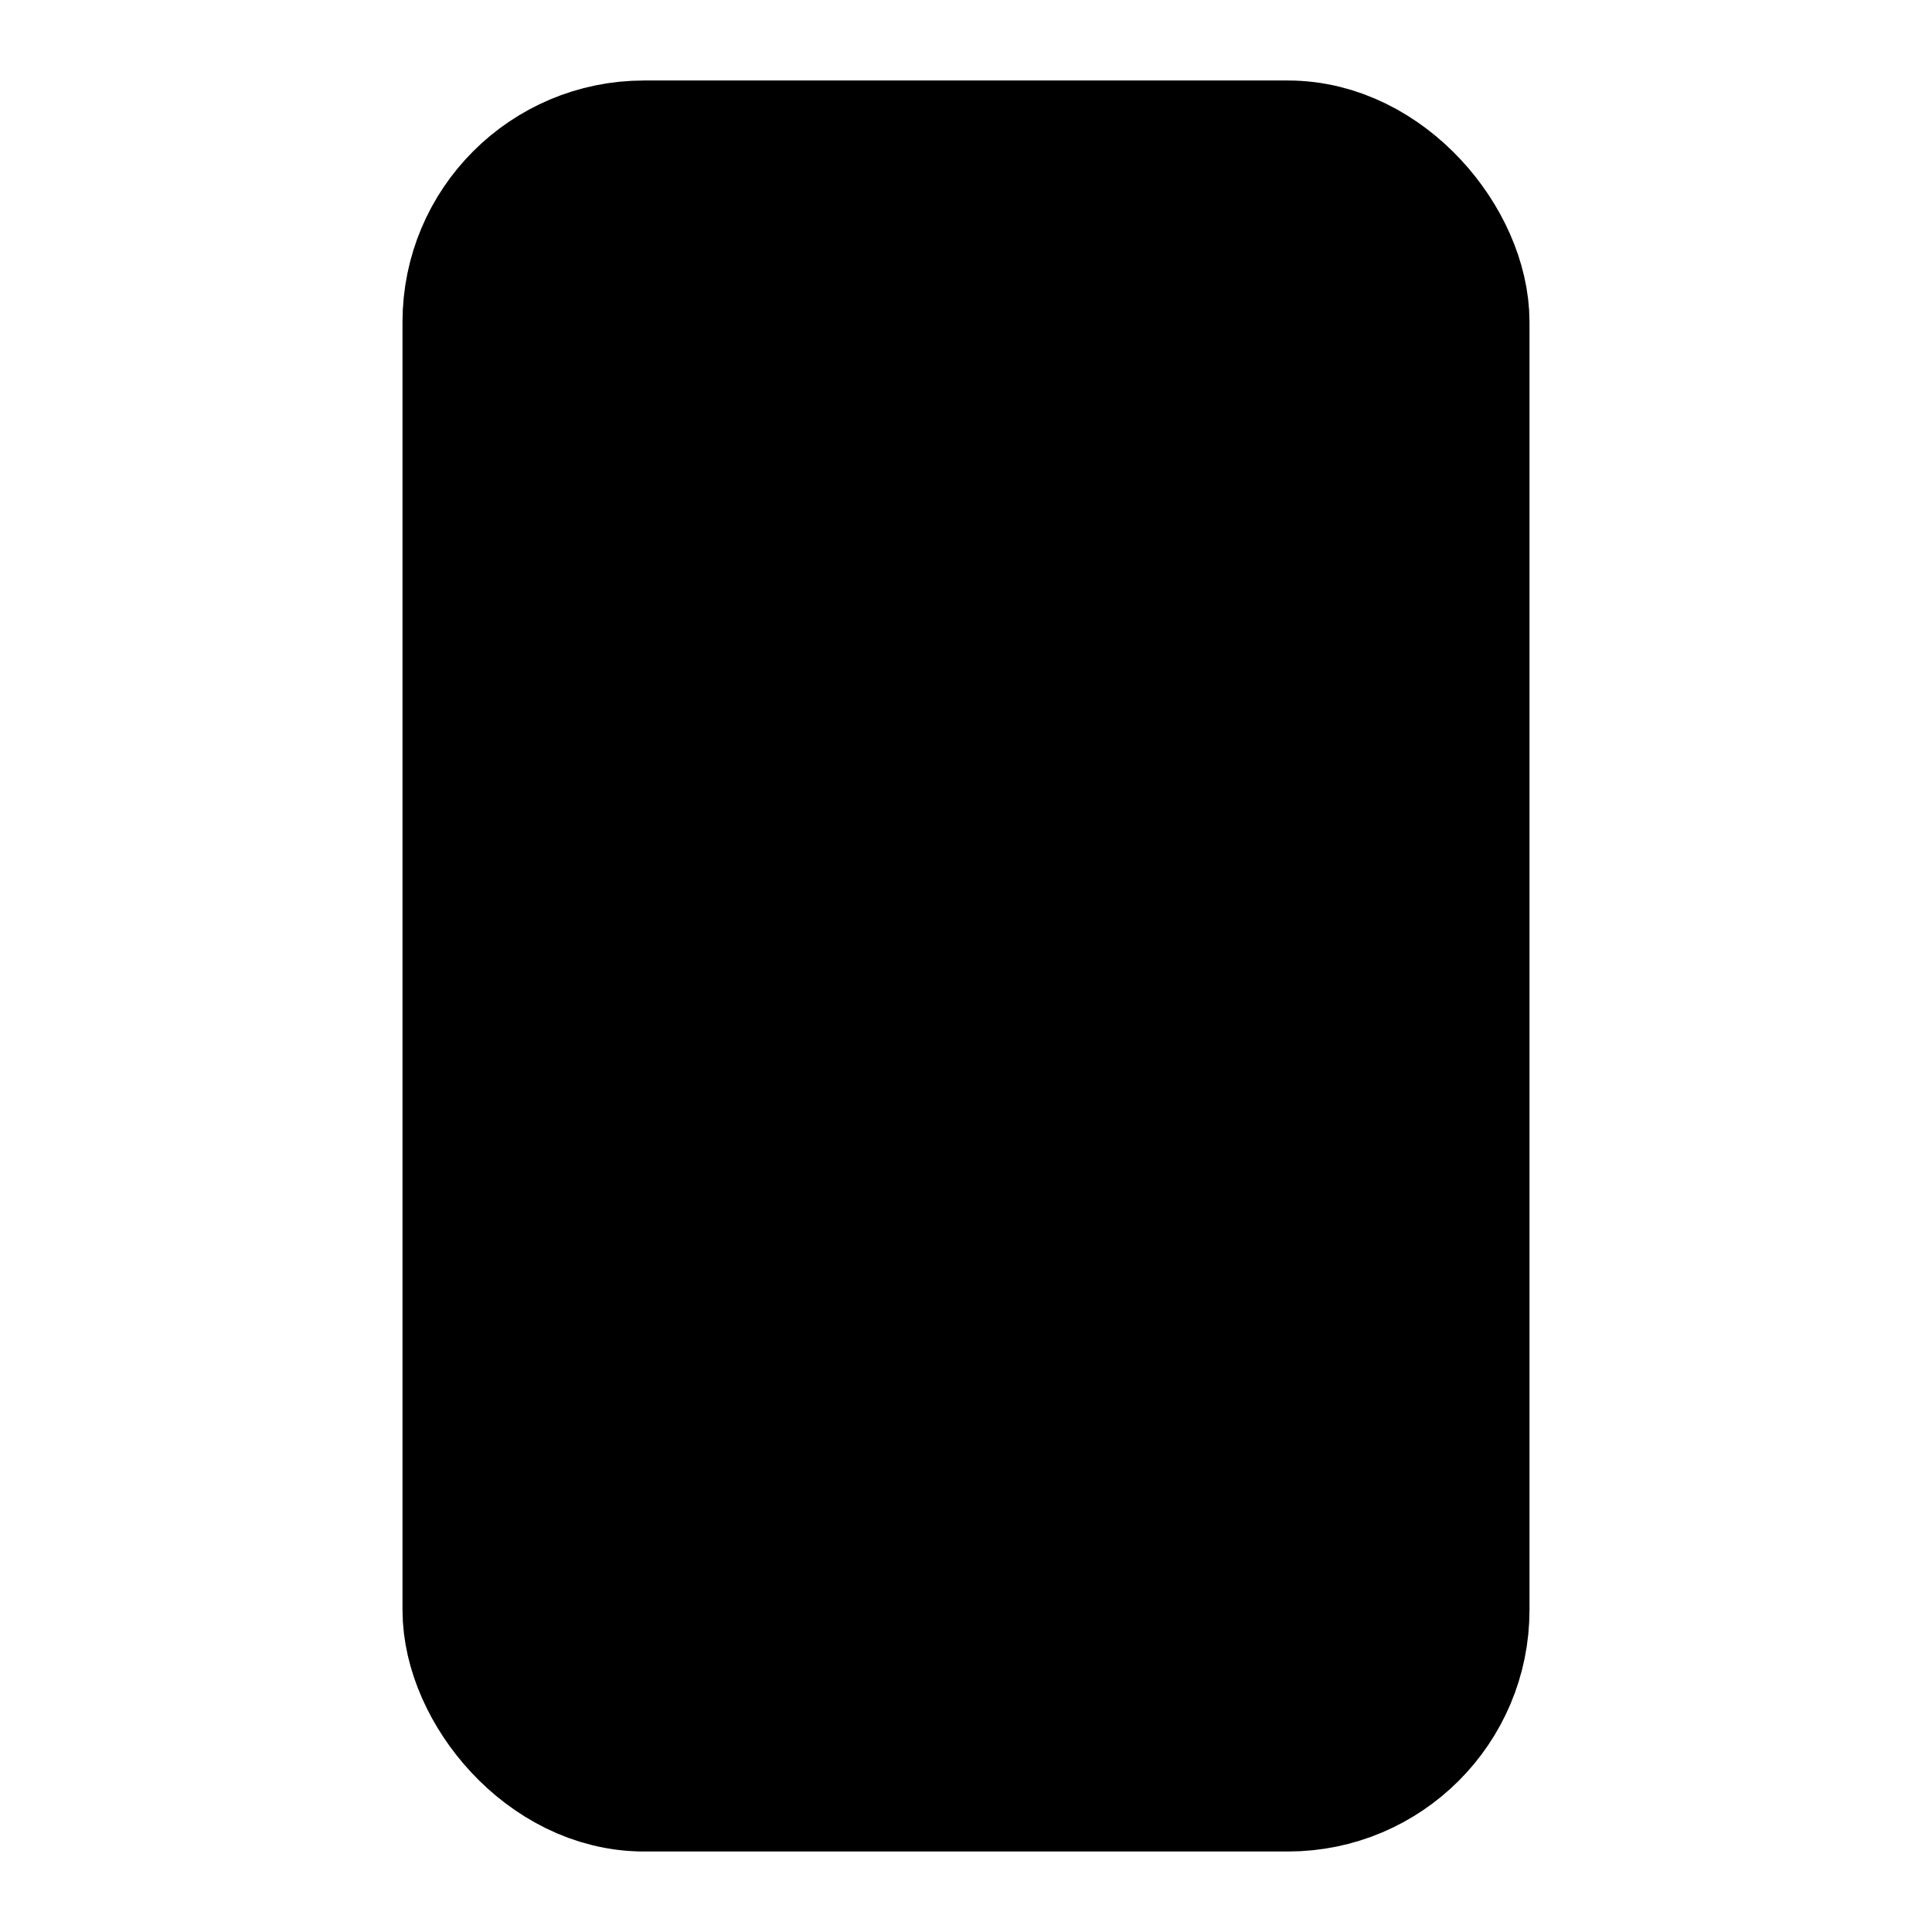 <!-- @license lucide-static v0.395.0 - ISC -->
<svg
    xmlns="http://www.w3.org/2000/svg"
    class="lucide lucide-rectangle-vertical"
    width="24"
    height="24"
    viewBox="0 0 24 24"
    fill="currentColor"
    stroke="currentColor"
    stroke-width="2"
    stroke-linecap="round"
    stroke-linejoin="round"
>
    <rect x="6" y="2" vector-effect="non-scaling-stroke" width="12" height="20" rx="2" />
</svg>
